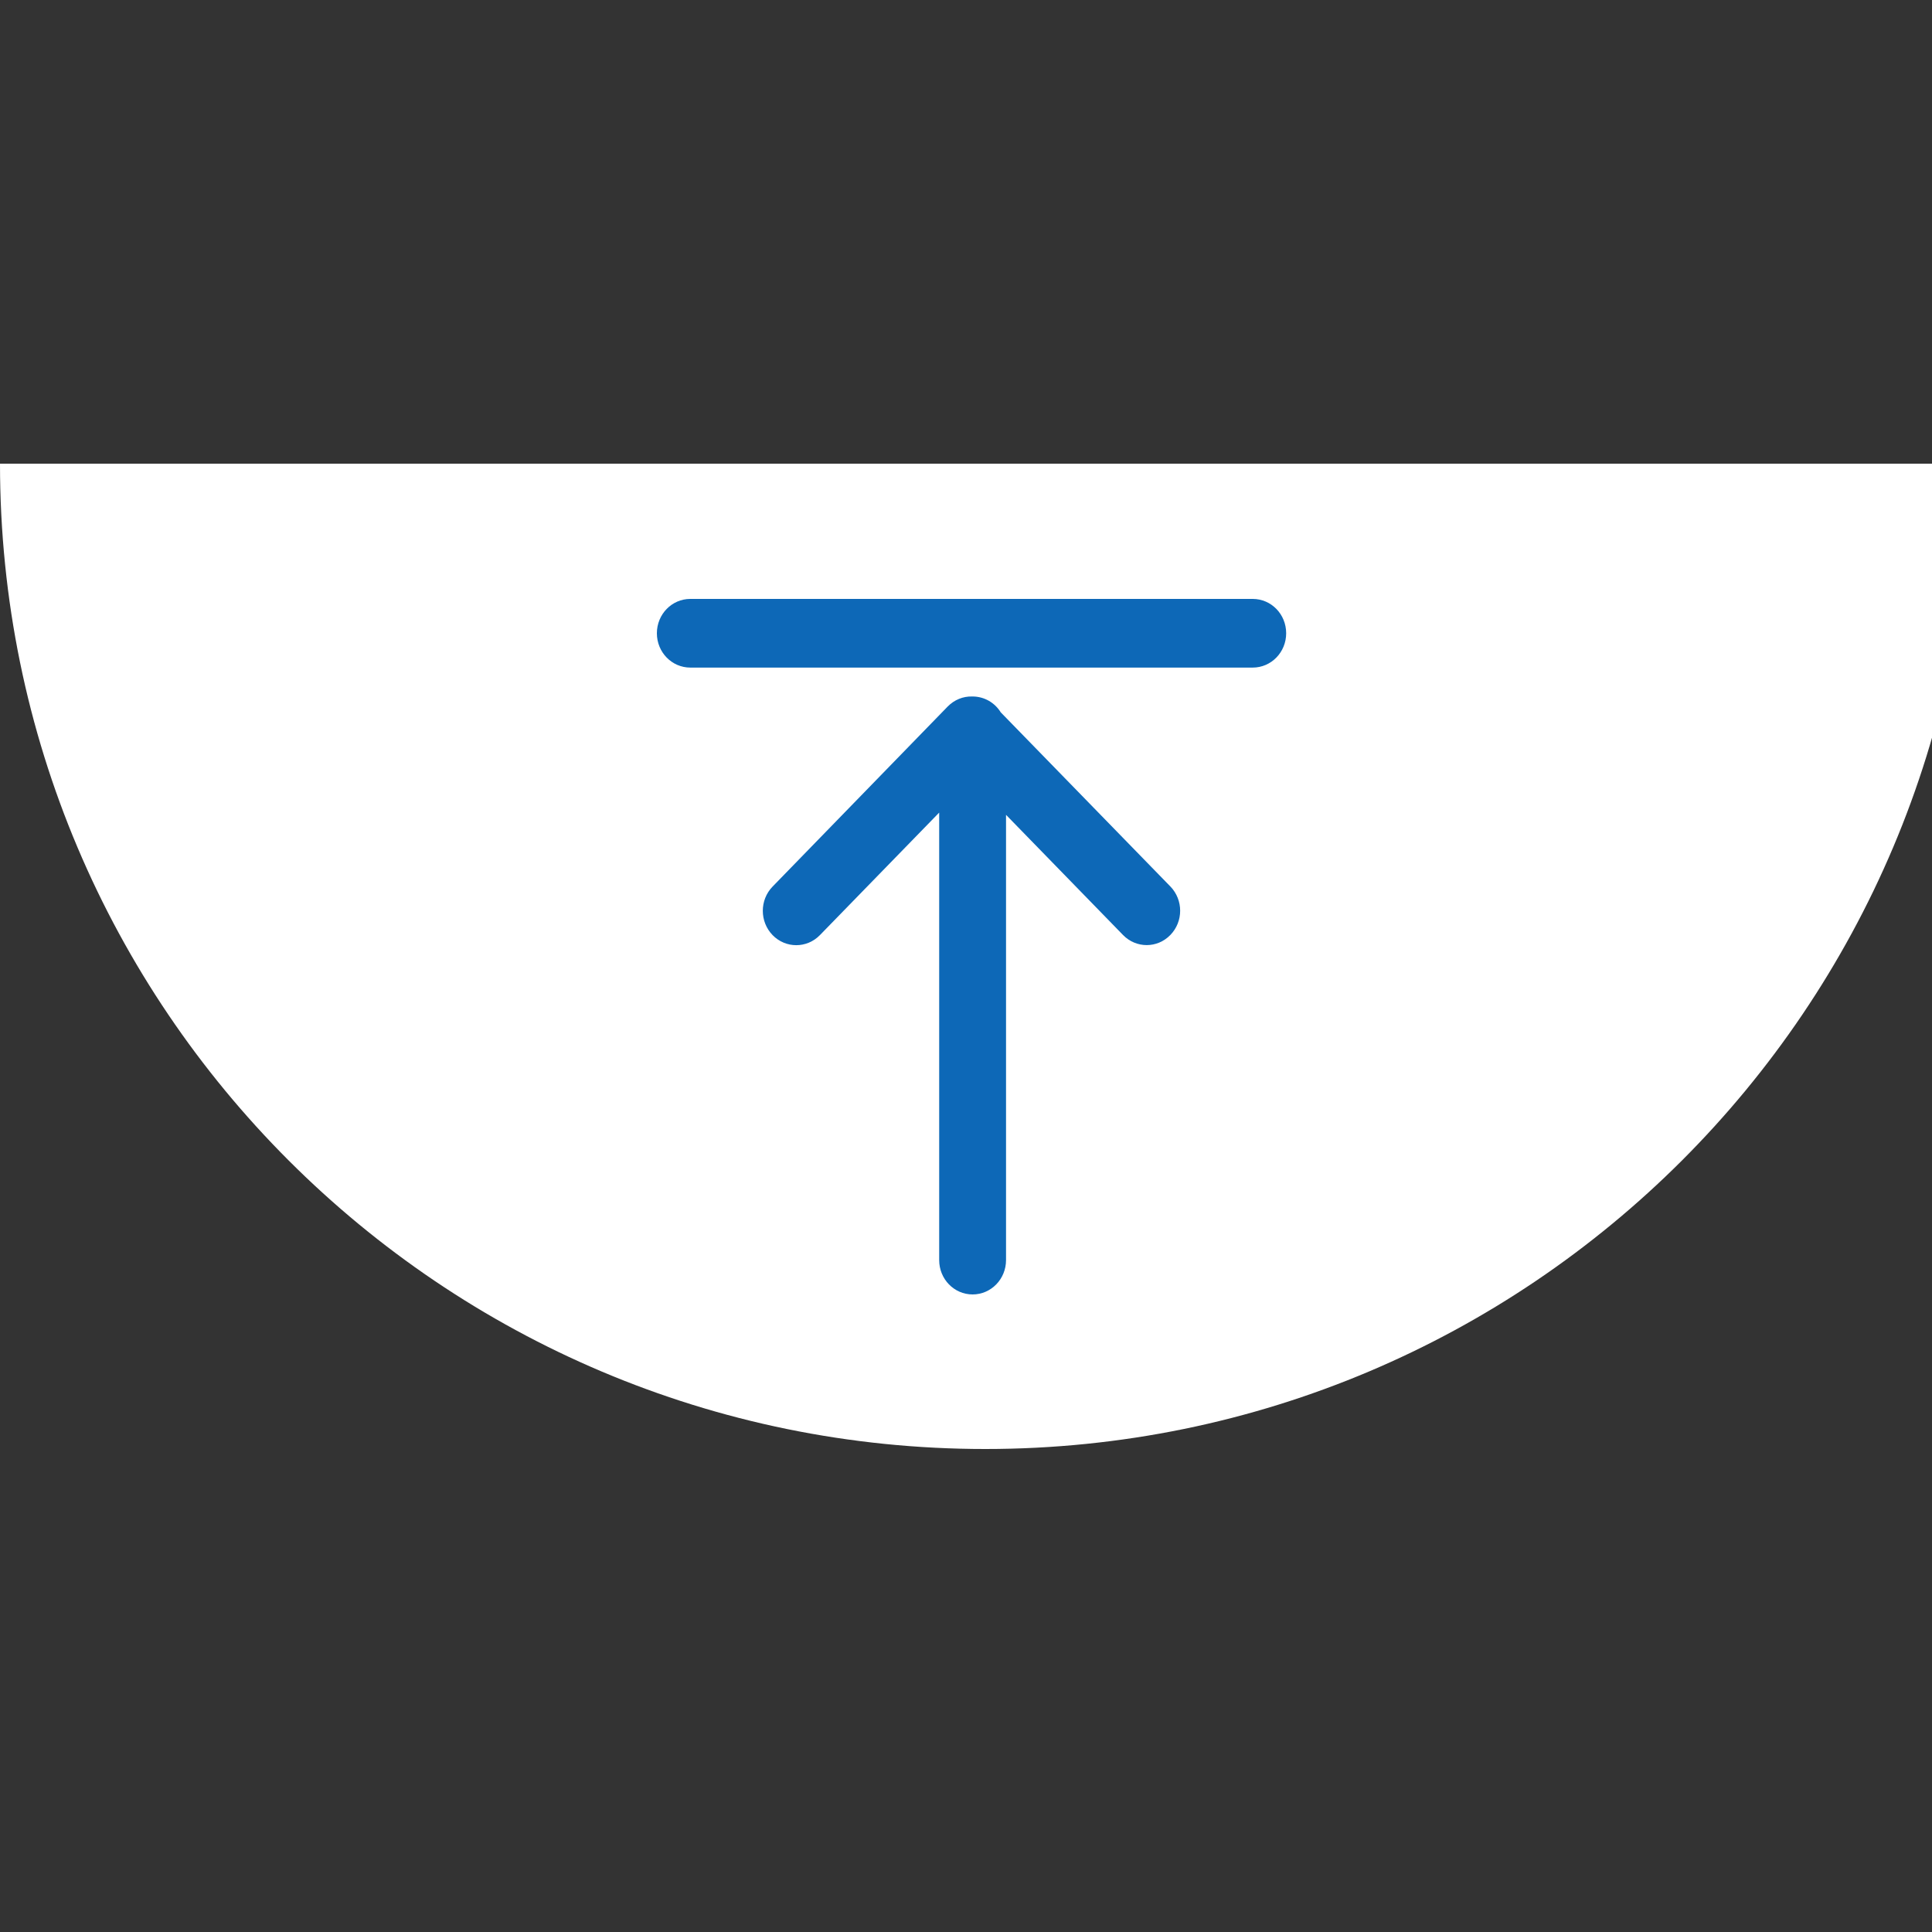 <?xml version="1.0" encoding="UTF-8"?>
<svg width="50px" height="50px" viewBox="0 0 50 50" version="1.1" xmlns="http://www.w3.org/2000/svg" xmlns:xlink="http://www.w3.org/1999/xlink">
    <rect x="0" y="0" width="50" height="50" fill="#333333" stroke="none"/>
    <!-- Generator: Sketch 57.1 (83088) - https://sketch.com -->
    <title>Artboard</title>
    <desc>Created with Sketch.</desc>
    <g id="Artboard" stroke="none" stroke-width="1" fill="none" fill-rule="evenodd">
        <g id="Group-Copy-2" transform="translate(0, 12)">
            <path d="M0,0 C0,14.083 11.417,25.5 25.5,25.5 L25.5,25.5 C39.583,25.5 51,14.083 51,0" id="Path" fill="#FFFFFF"></path>
            <g id="shangyi" transform="translate(17, 3.5)" fill="#0D68B7" fill-rule="nonzero">
                <path d="M8.899,2.935 C8.746,2.687 8.476,2.525 8.168,2.525 L8.153,2.525 C7.927,2.52 7.7,2.608 7.527,2.784 L2.995,7.444 C2.657,7.791 2.657,8.353 2.995,8.701 C3.333,9.048 3.881,9.048 4.219,8.701 L7.306,5.53 L7.306,17.111 C7.306,17.603 7.692,18 8.171,18 C8.649,18 9.036,17.603 9.036,17.111 L9.036,5.588 L12.064,8.698 C12.403,9.046 12.95,9.046 13.288,8.698 C13.627,8.351 13.627,7.789 13.288,7.441 L8.899,2.935 Z M15.421,2.27373675e-13 L0.865,2.27373675e-13 C0.387,2.27373675e-13 0,0.397 0,0.889 C0,1.38 0.387,1.777 0.865,1.777 L15.421,1.777 C15.899,1.777 16.286,1.38 16.286,0.889 C16.286,0.395 15.899,2.27373675e-13 15.421,2.27373675e-13 Z" id="Shape"></path>
            </g>
        </g>
    </g>
</svg>